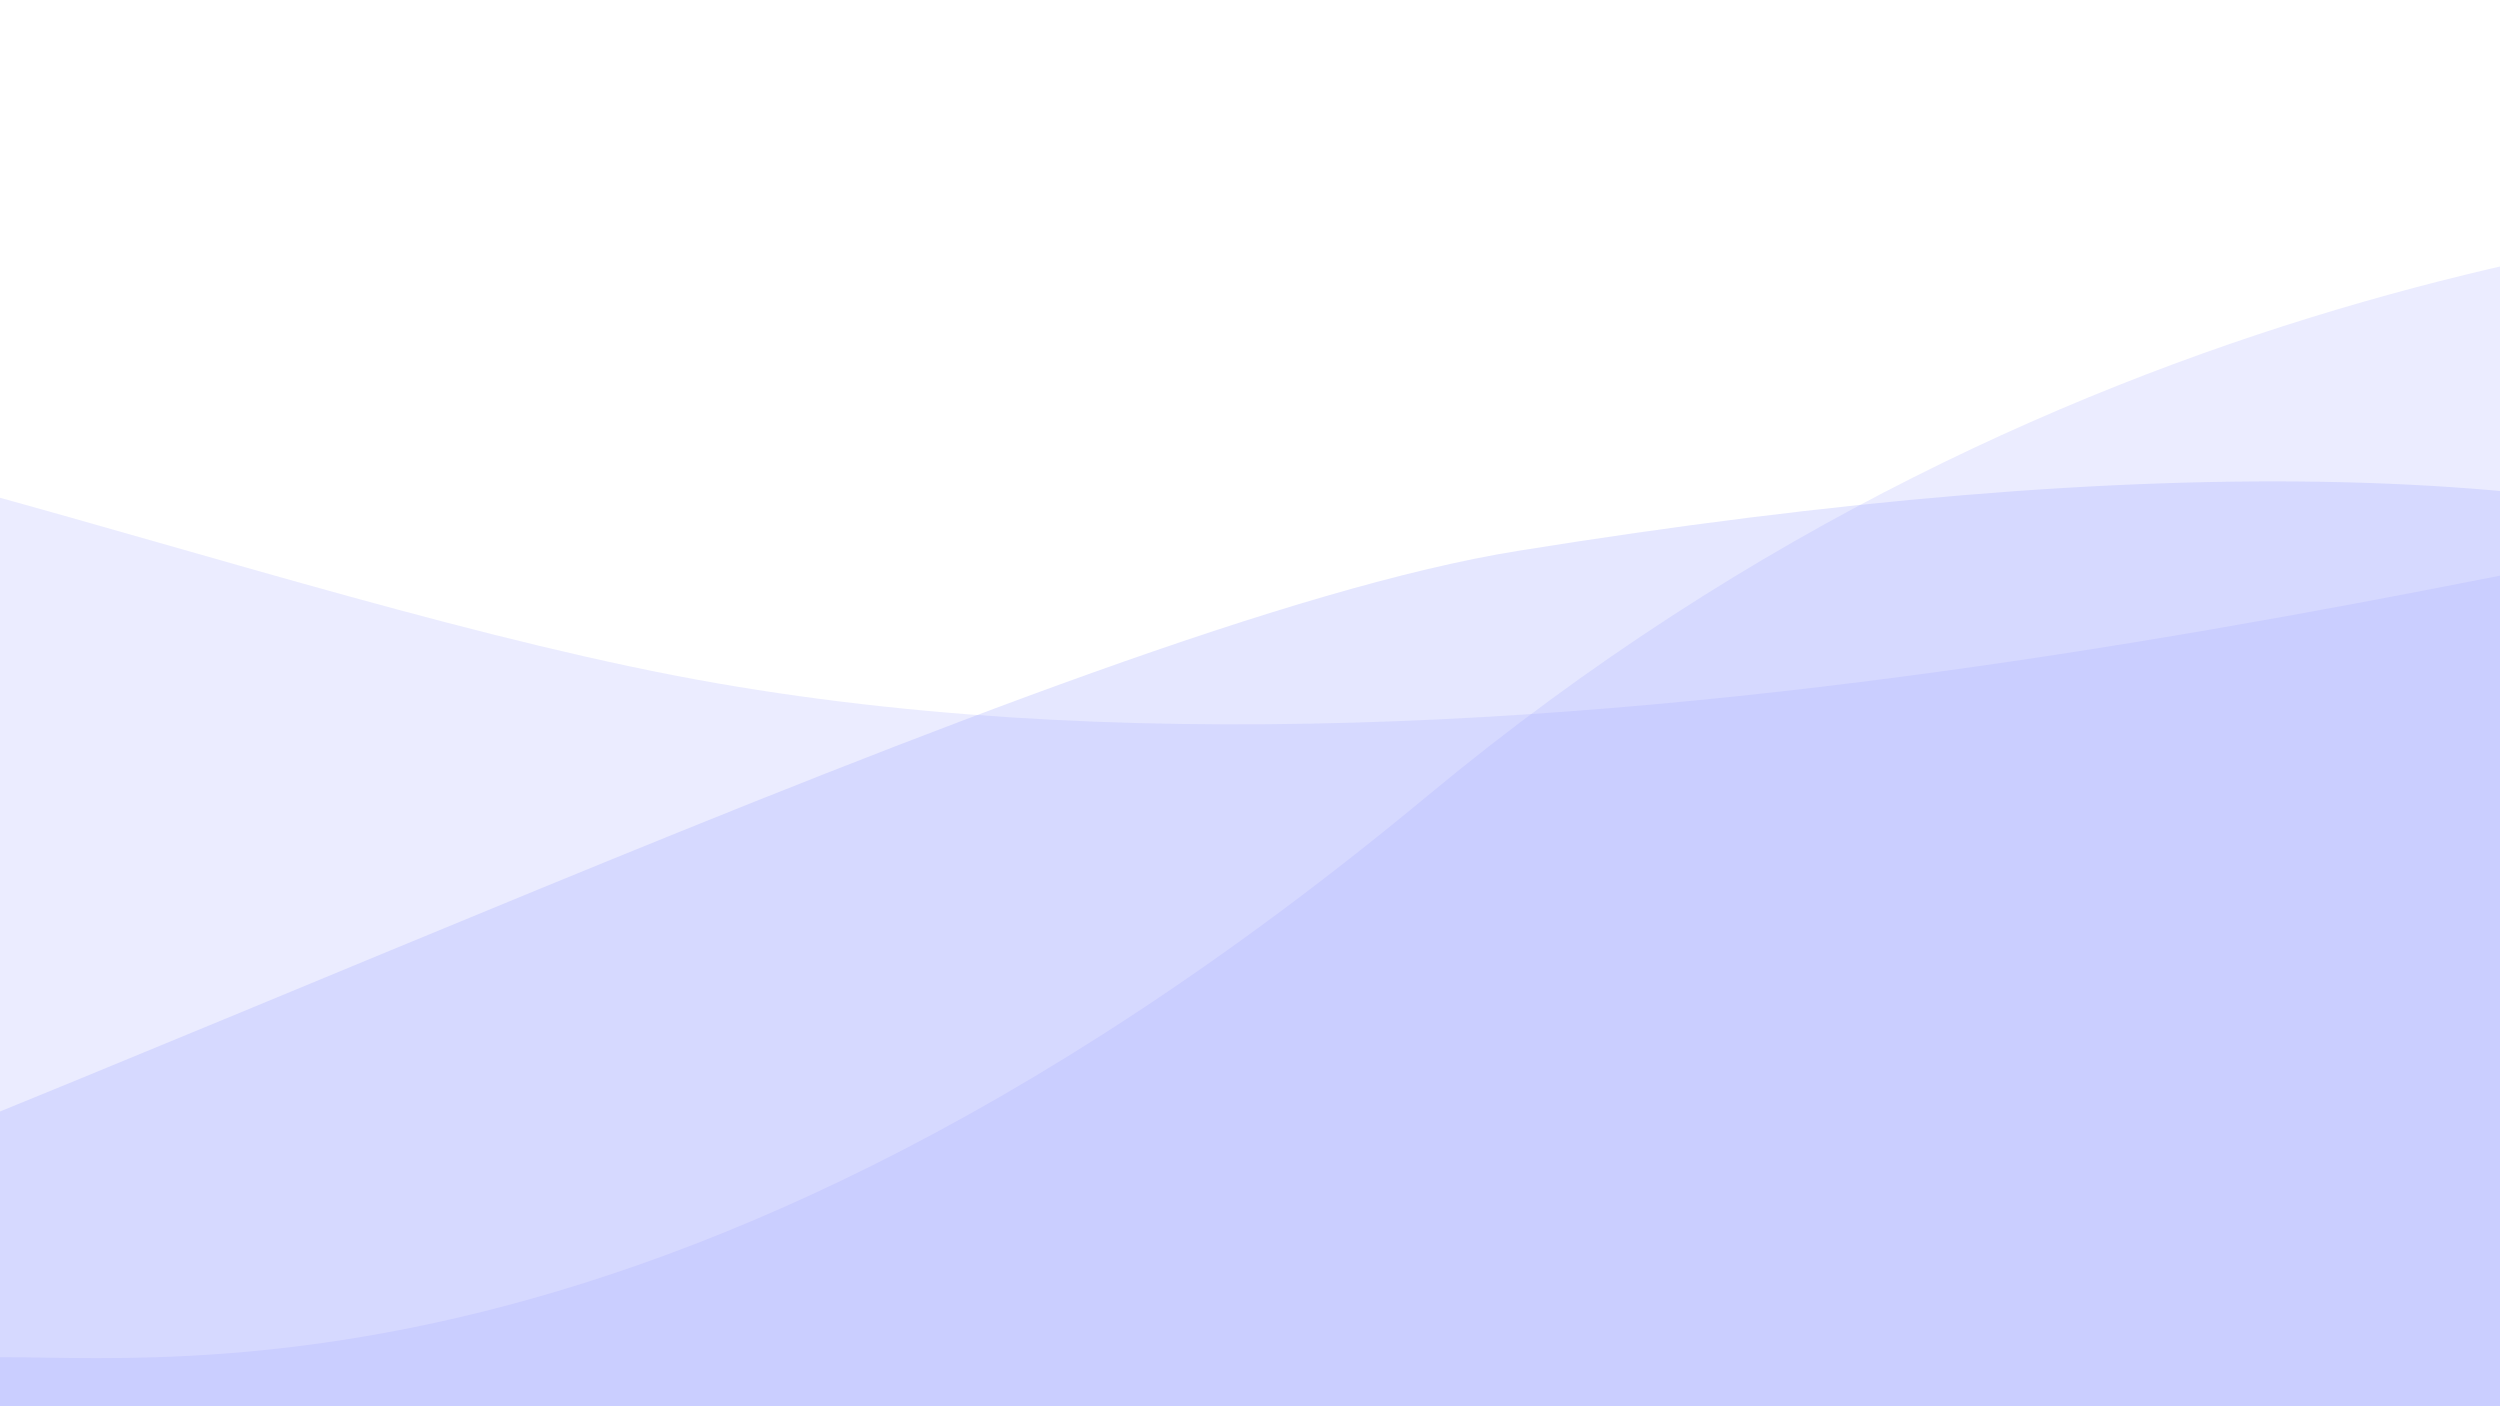 <svg width="1920" height="1080" viewBox="0 0 1920 1080" fill="none" xmlns="http://www.w3.org/2000/svg">
<path d="M2328.53 1371L-392.65 1242.91L-429.19 1015.9C-356.461 1036.54 -192.616 1070.01 -31.777 1044.12C61.477 1029.1 472.686 1128.67 1096.53 611C1595.6 196.861 2118.16 167.431 2280.53 151L2328.53 1371Z" fill="#9CA4FF" fill-opacity="0.2"/>
<path d="M1165.78 423.065C820.82 478.593 62.44 852.598 -515.474 1051C-587.474 1715 1938.14 992.262 2208.53 1307C2400.62 1530.61 2174.92 539.785 2241.58 451.968C2013 351.452 1653.53 344.553 1165.78 423.065Z" fill="#9CA4FF" fill-opacity="0.26"/>
<path d="M550.238 524.677C201.73 463.945 -282.036 260.003 -512.005 305.857L-391.799 1208.37L2248.53 1259C2243.9 1230.29 2308.05 599.965 2272 376C2056.36 397.455 1222.46 641.821 550.238 524.677Z" fill="#9CA4FF" fill-opacity="0.2"/>
</svg>
